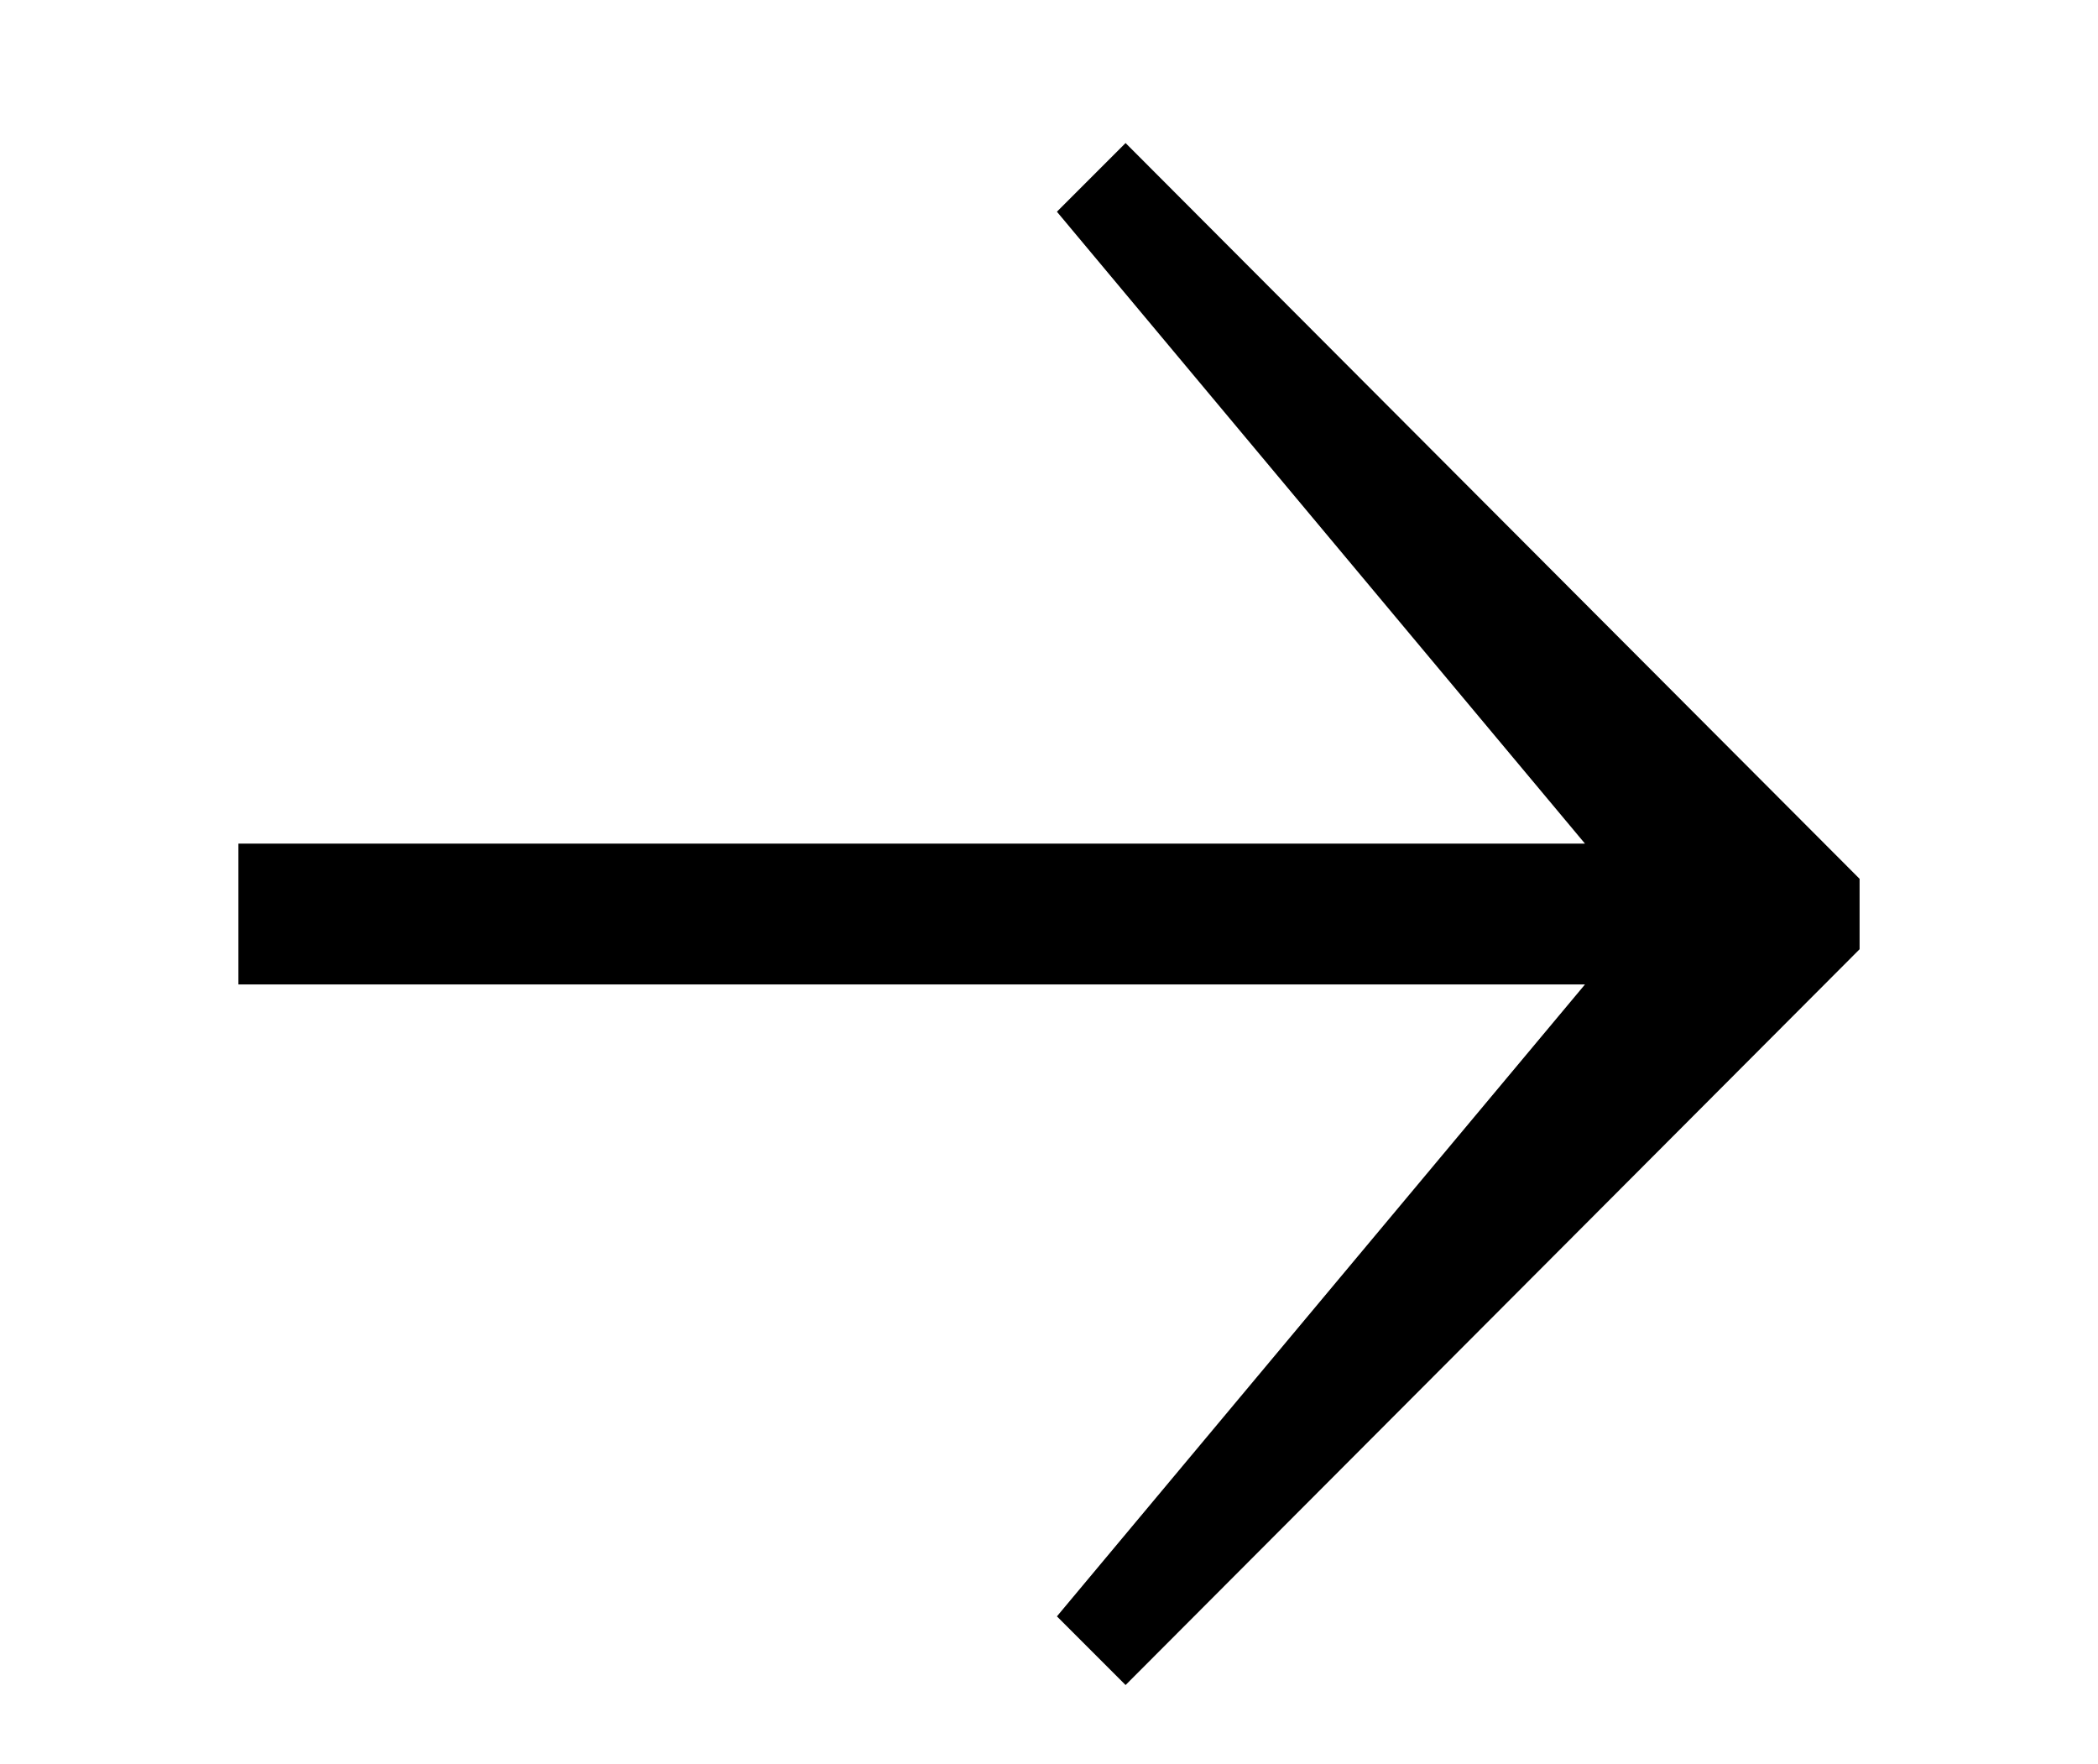 <?xml version="1.0" encoding="UTF-8" standalone="no"?>
<svg width="44px" height="37px" viewBox="0 0 44 37" version="1.1" xmlns="http://www.w3.org/2000/svg" xmlns:xlink="http://www.w3.org/1999/xlink">
    <!-- Generator: Sketch 39.1 (31720) - http://www.bohemiancoding.com/sketch -->
    <title>arrow</title>
    <desc>Created with Sketch.</desc>
    <defs></defs>
    <g id="Page-1" stroke="none" stroke-width="1" fill="none" fill-rule="evenodd">
        <g id="arrow" fill="#000000">
            <polygon id="" points="39 19.908 23.606 35.339 22.166 33.899 33.241 20.646 5 20.646 5 17.693 33.241 17.693 22.166 4.44 23.606 3 39 18.431"></polygon>
        </g>
    </g>
</svg>